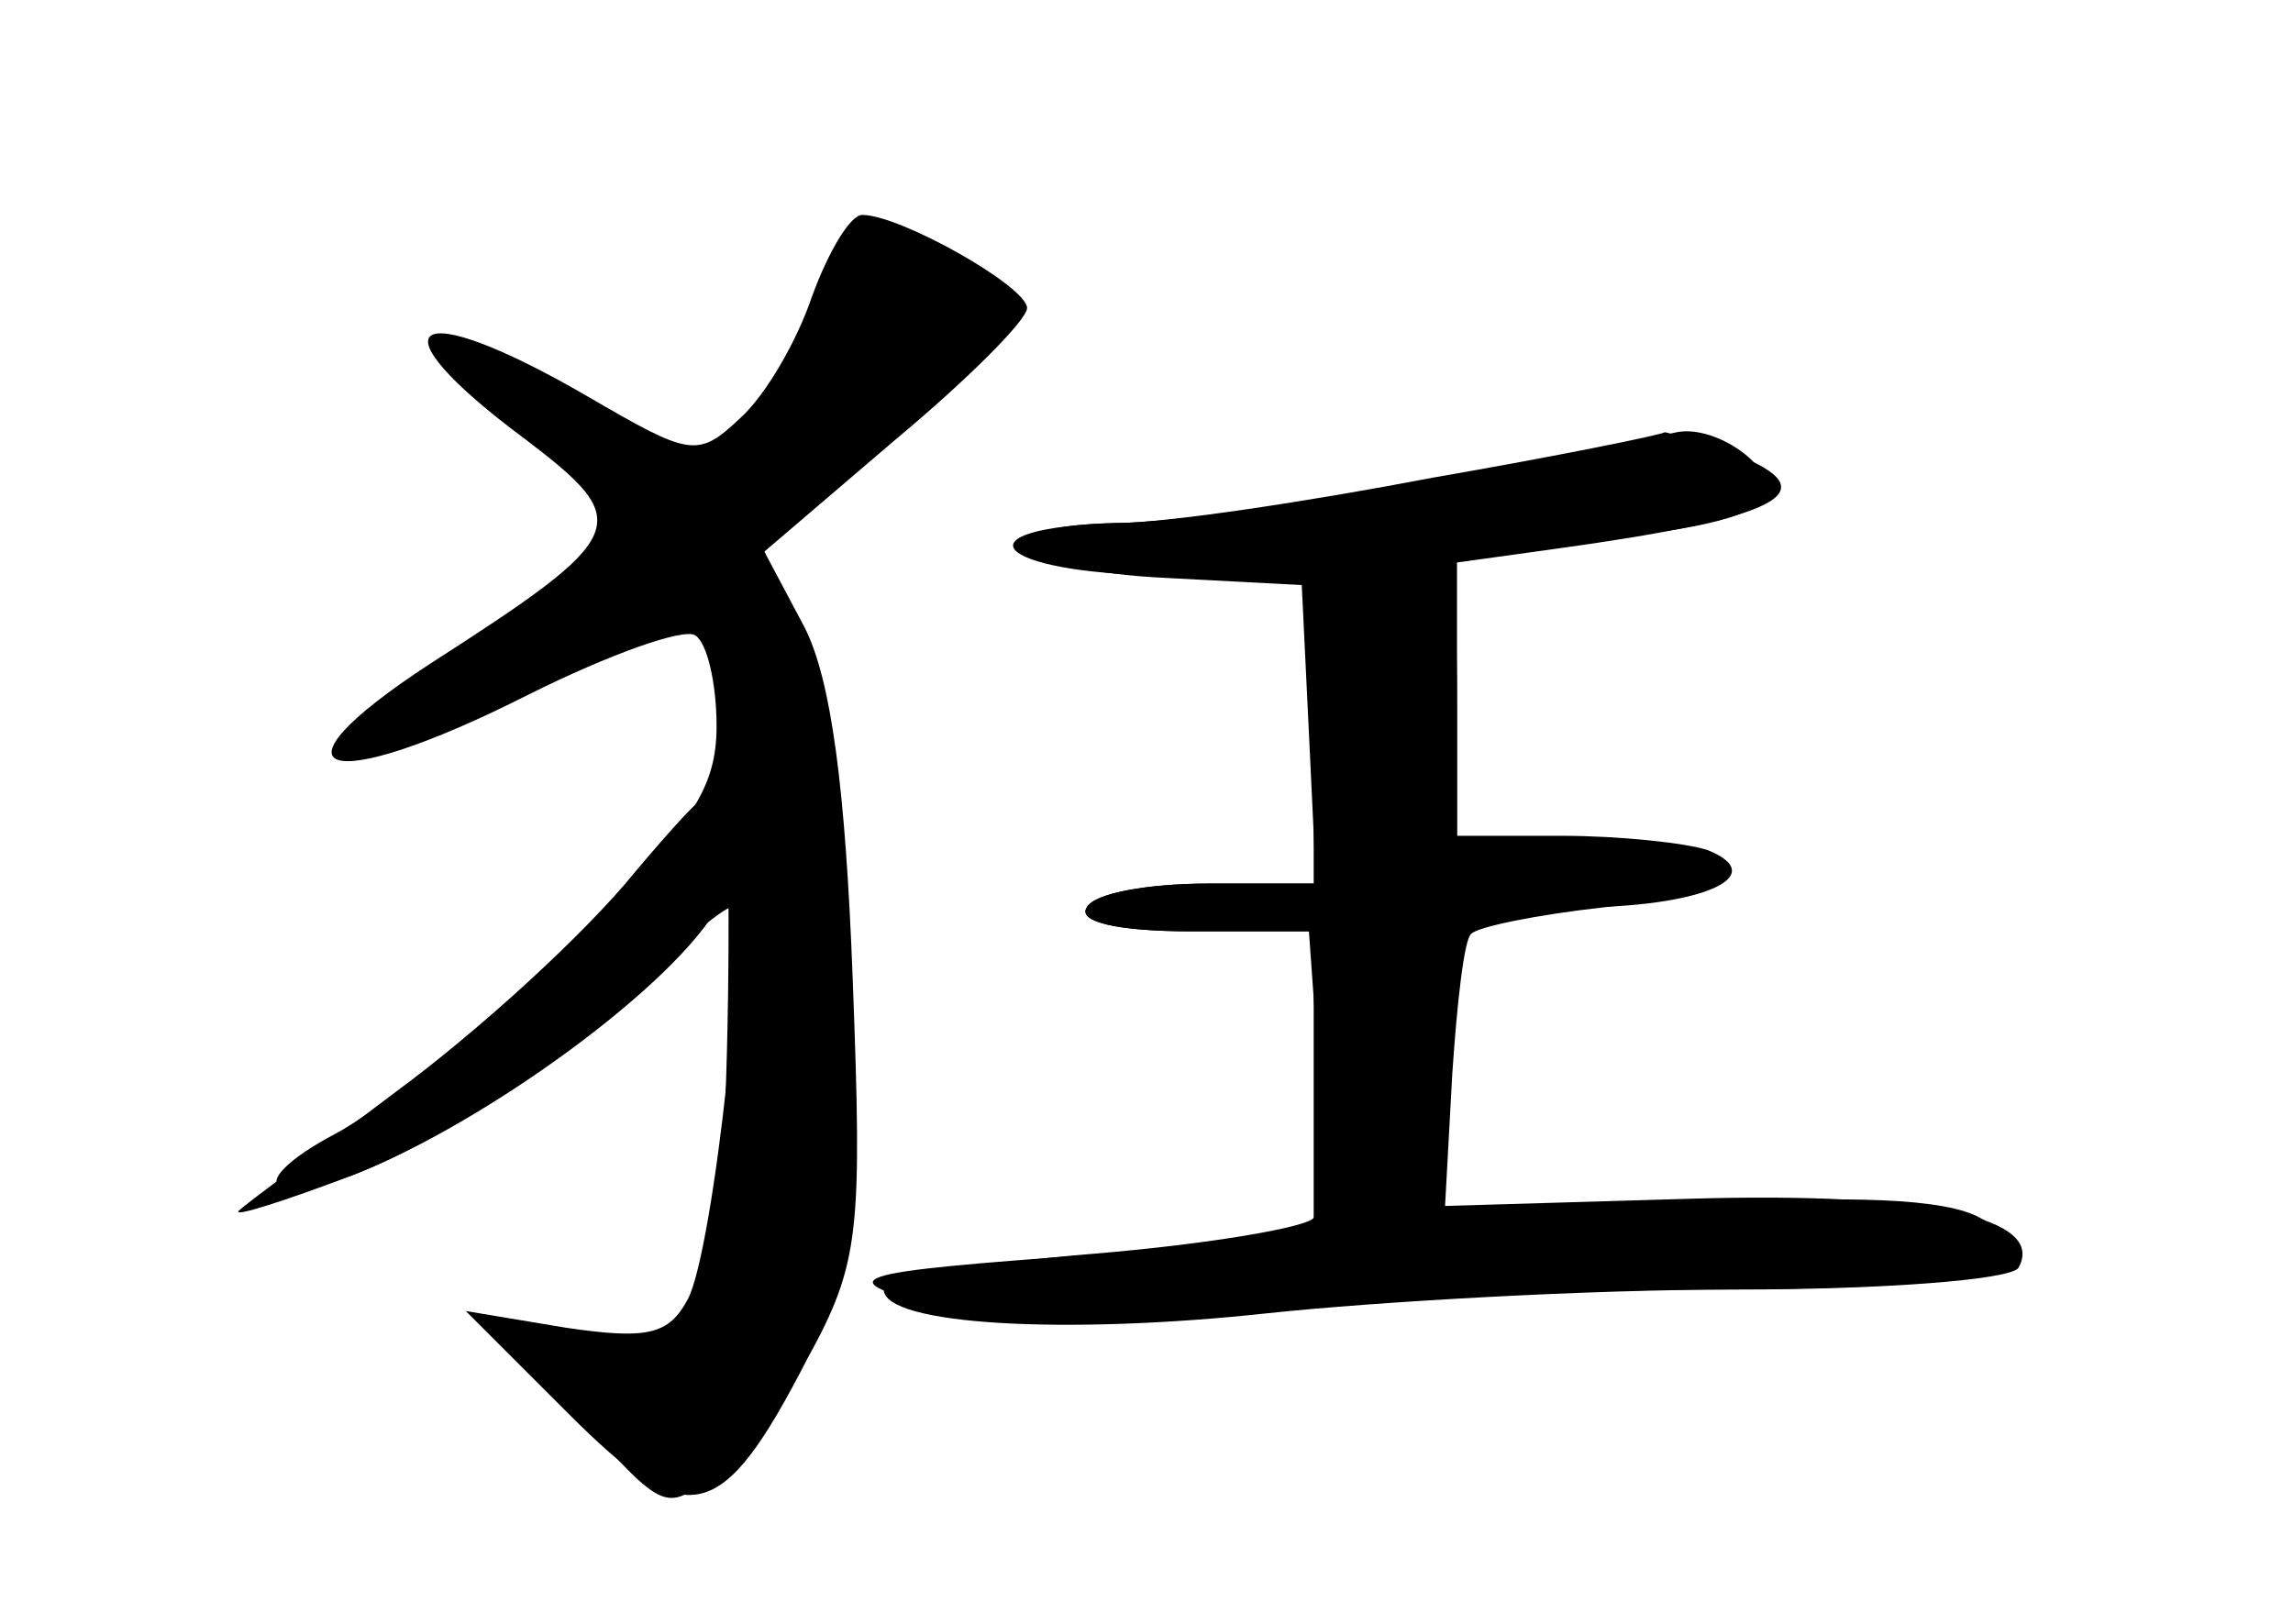 <?xml version="1.0" standalone="no"?>
<!DOCTYPE svg PUBLIC "-//W3C//DTD SVG 20010904//EN"
 "http://www.w3.org/TR/2001/REC-SVG-20010904/DTD/svg10.dtd">
<svg version="1.0" xmlns="http://www.w3.org/2000/svg"
 width="96pt" height="68pt" viewBox="0 0 96 68"
 preserveAspectRatio="xMidYMid meet">
<g transform="translate(0,68) scale(0.1,-0.1)" fill="#000000" stroke="none">
<g id="part-0" class="char-part">
  <path d="M340 556 c-6 -18 -19 -41 -30 -51 -18 -17 -21 -16 -64 9 -74 43 -92
31 -26 -18 46 -35 44 -40 -40 -94 -72 -47 -44 -56 41 -13 34 17 65 28 70 25 5
-3 9 -20 9 -38 0 -27 -11 -43 -63 -93 -34 -33 -78 -68 -97 -78 -19 -10 -29
-20 -22 -22 20 -7 94 33 140 77 23 22 45 40 48 40 8 0 -7 -143 -18 -164 -8
-15 -17 -17 -51 -12 l-42 7 43 -43 c50 -50 64 -47 100 23 22 40 23 53 19 159
-3 80 -9 125 -20 147 l-17 32 55 47 c30 25 55 50 55 55 0 9 -53 39 -69 39 -5
0 -14 -15 -21 -34z"/>
  <path d="M600 479 c-52 -10 -112 -18 -132 -18 -60 -1 -44 -20 20 -23 l57 -3 3
-62 3 -63 -45 0 c-25 0 -48 -4 -51 -10 -4 -6 13 -10 43 -10 l50 0 4 -56 c1
-31 1 -60 -2 -64 -3 -4 -44 -11 -92 -15 -49 -4 -88 -11 -88 -15 0 -15 77 -19
160 -10 47 5 135 10 197 10 61 0 114 4 118 9 12 21 -38 32 -138 29 l-102 -3 3
55 c2 30 5 57 8 59 3 3 28 8 55 11 65 7 59 25 -9 25 l-52 0 0 61 0 62 65 7
c43 4 65 11 65 20 0 12 -23 27 -38 24 -4 -1 -50 -10 -102 -20z"/>
</g>
<g id="part-1" class="char-part">
  <path d="M346 558 c-3 -13 -17 -35 -31 -51 l-24 -27 -51 31 c-63 39 -74 33
-20 -10 22 -17 40 -36 40 -40 0 -5 -25 -26 -56 -47 -69 -48 -53 -57 27 -15 54
28 60 30 67 14 10 -24 9 -231 -1 -267 -8 -27 -11 -28 -50 -24 l-42 5 37 -40
c37 -41 37 -41 59 -22 45 41 54 74 53 185 -1 71 -7 121 -18 154 l-17 48 53 48
c46 41 51 49 39 64 -20 24 -58 21 -65 -6z"/>
</g>
<g id="part-2" class="char-part">
  <path d="M266 315 c-21 -26 -66 -67 -100 -92 -33 -25 -63 -47 -66 -50 -3 -3
19 4 48 15 56 22 135 80 153 113 5 11 9 29 7 40 -3 17 -9 13 -42 -26z"/>
</g>
<g id="part-3" class="char-part">
  <path d="M600 480 c-52 -10 -112 -19 -132 -19 -69 -2 -52 -21 19 -22 81 -2 61
-3 163 11 95 13 117 24 76 40 -15 5 -28 9 -29 9 -1 -1 -45 -10 -97 -19z"/>
</g>
<g id="part-4" class="char-part">
  <path d="M557 433 c-4 -3 -7 -33 -7 -65 l0 -58 -44 0 c-25 0 -48 -4 -51 -10
-4 -6 13 -10 44 -10 l51 0 0 -64 0 -64 -87 -7 c-112 -8 -117 -10 -68 -23 27
-7 63 -8 110 -2 39 5 129 9 202 10 130 0 164 8 122 30 -14 8 -54 10 -125 5
l-104 -7 0 28 c0 16 3 46 6 67 7 36 7 37 53 37 53 0 83 13 56 24 -9 3 -37 6
-61 6 l-44 0 0 55 c0 51 -2 55 -23 55 -13 0 -27 -3 -30 -7z"/>
</g>
</g>
</svg>